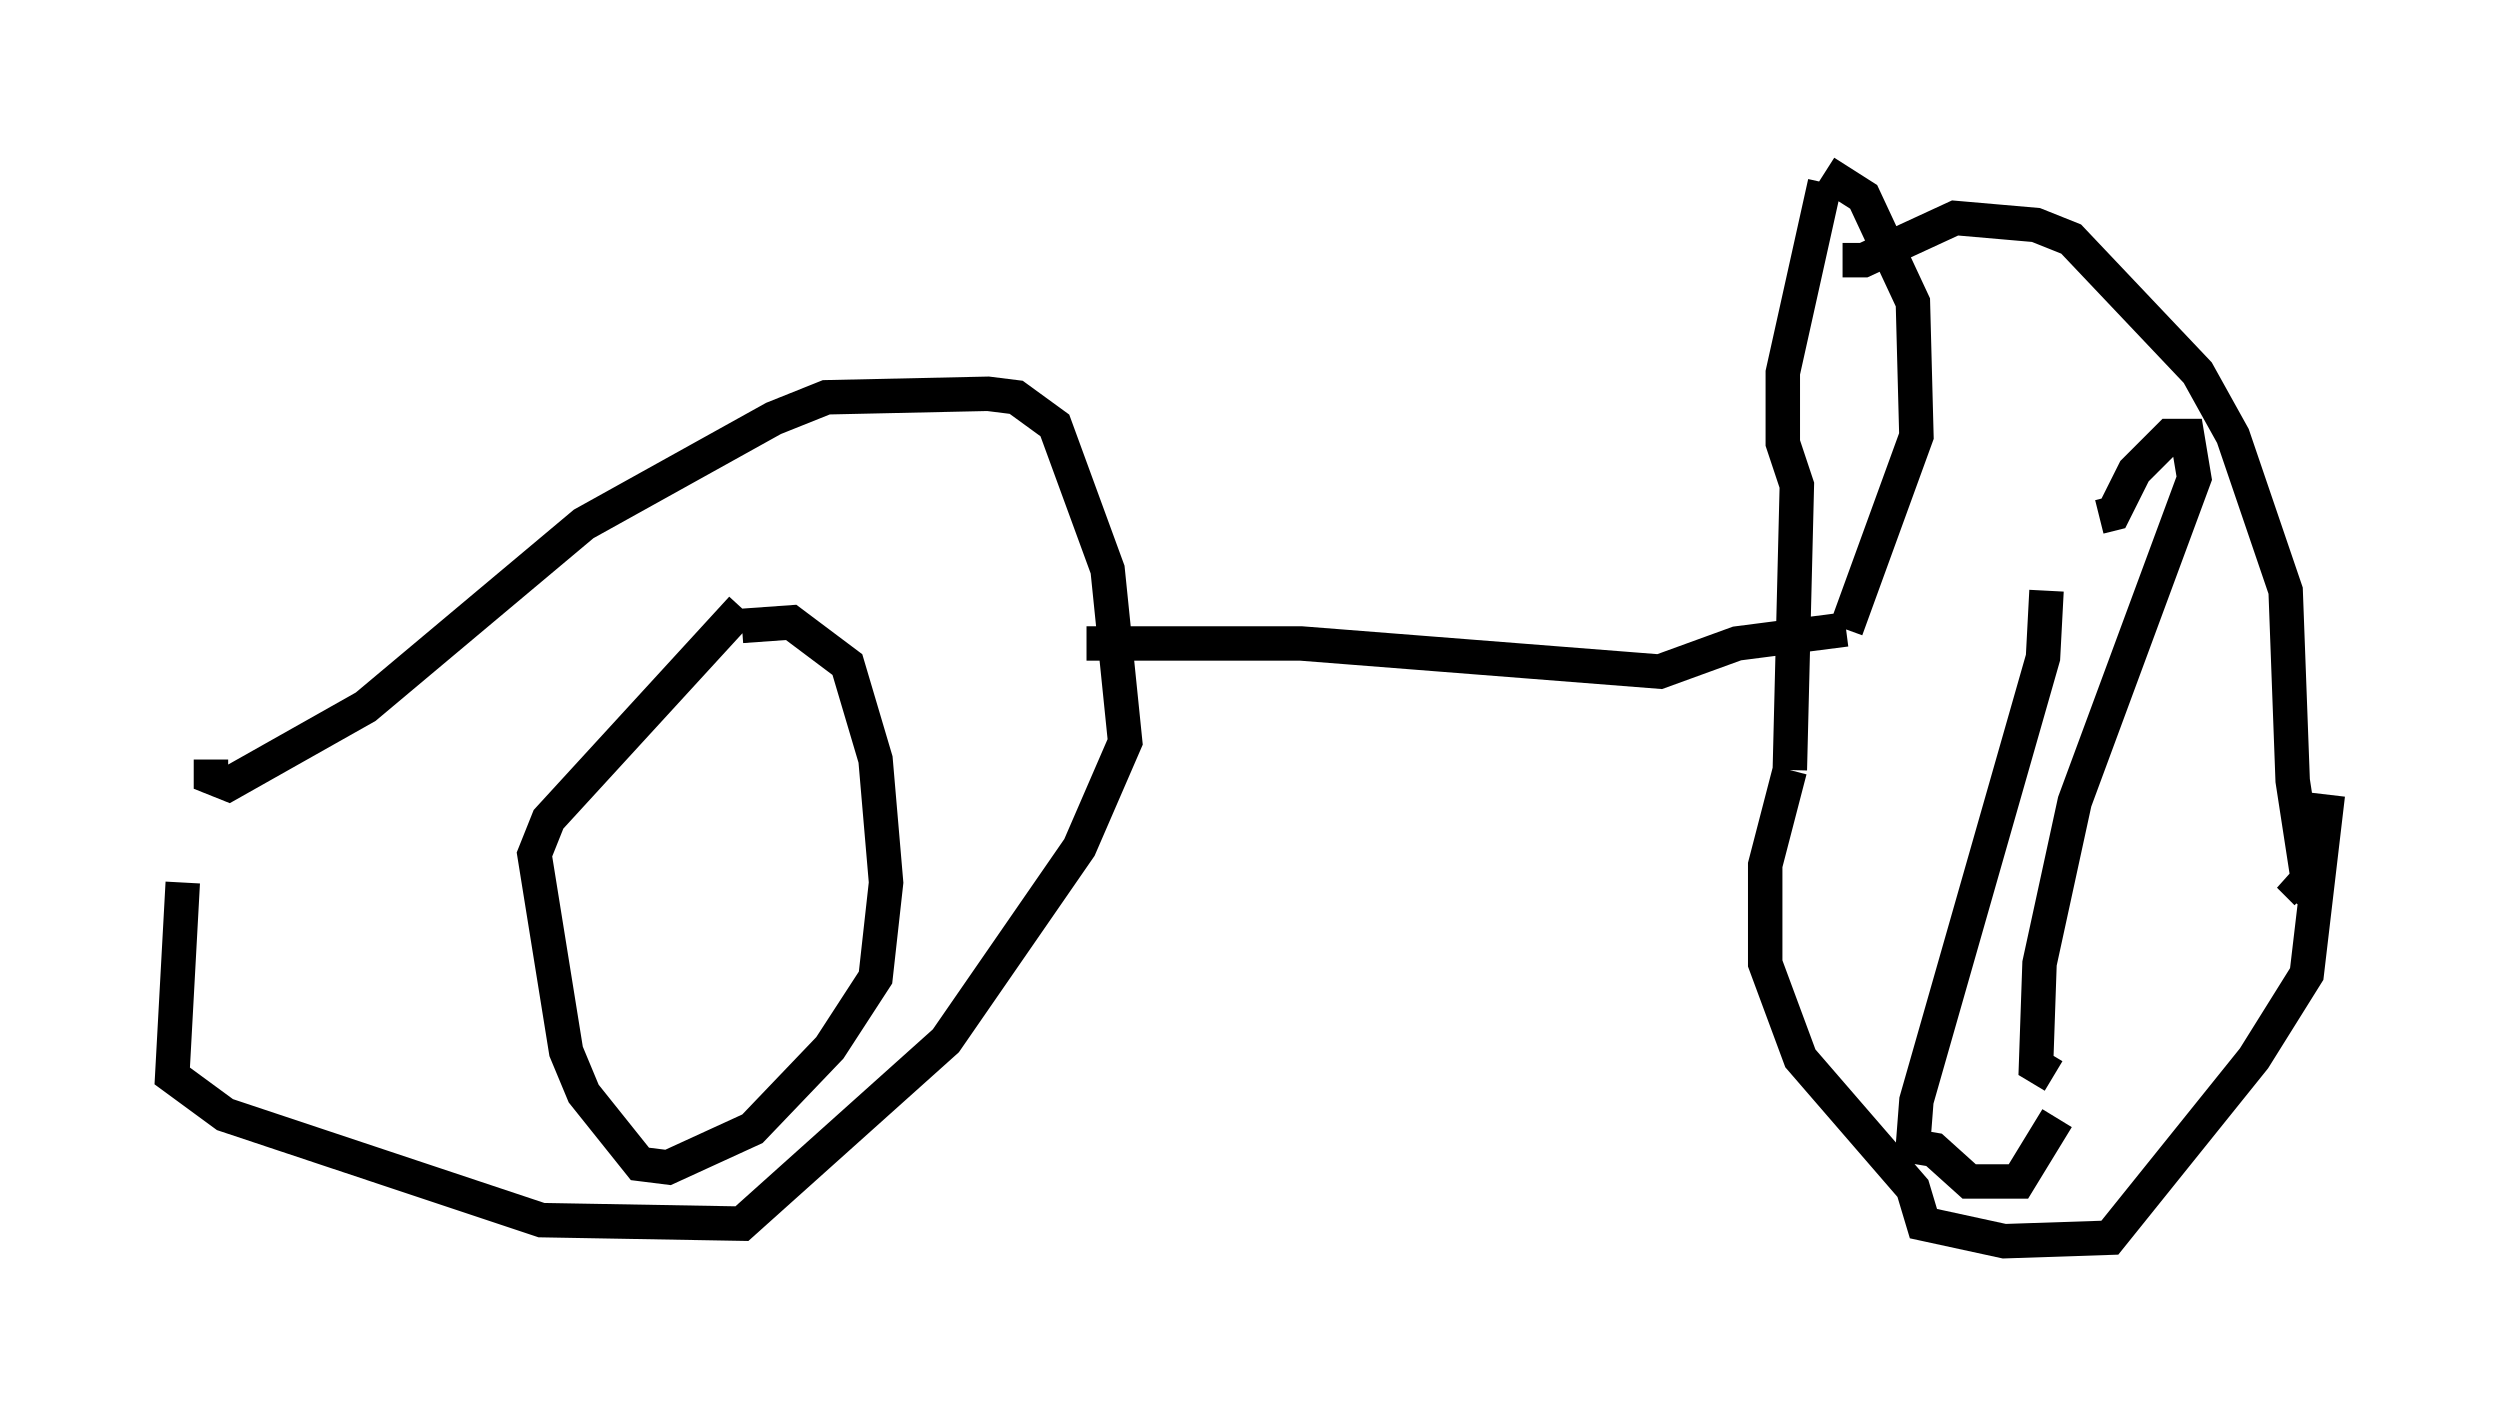<?xml version="1.0" encoding="utf-8" ?>
<svg baseProfile="full" height="41.034" version="1.1" width="72.578" xmlns="http://www.w3.org/2000/svg" xmlns:ev="http://www.w3.org/2001/xml-events" xmlns:xlink="http://www.w3.org/1999/xlink"><defs /><rect fill="white" height="41.034" width="72.578" x="0" y="0" /><path d="M10.41, 14.902 m-5.104, 10.719 l-0.306, 5.615 1.531, 1.123 l9.188, 3.063 5.819, 0.102 l5.921, -5.308 3.879, -5.615 l1.327, -3.063 -0.51, -5.002 l-1.531, -4.185 -1.123, -0.817 l-0.817, -0.102 -4.696, 0.102 l-1.531, 0.613 -5.513, 3.063 l-6.329, 5.308 -3.981, 2.246 l-0.51, -0.204 0.0, -0.51 m15.415, -4.39 l-5.615, 6.125 -0.408, 1.021 l0.919, 5.717 0.51, 1.225 l1.633, 2.042 0.817, 0.102 l2.45, -1.123 2.246, -2.348 l1.327, -2.042 0.306, -2.756 l-0.306, -3.573 -0.817, -2.756 l-1.633, -1.225 -1.429, 0.102 m10.004, 0.51 l6.227, 0.0 10.413, 0.817 l2.246, -0.817 3.165, -0.408 m0.0, 0.0 l0.0, 0.0 m0.0, 0.0 l2.042, -5.615 -0.102, -3.879 l-1.429, -3.063 -1.123, -0.715 m0.0, 0.0 l0.0, 0.0 m0.0, 0.0 l0.0, 0.0 m0.0, 0.0 l0.0, 0.0 m0.0, 0.306 l-1.225, 5.513 0.0, 2.042 l0.408, 1.225 -0.204, 8.269 m0.0, 0.0 l-0.715, 2.756 0.0, 2.858 l1.021, 2.756 3.267, 3.777 l0.306, 1.021 2.348, 0.51 l3.063, -0.102 4.185, -5.206 l1.531, -2.45 0.613, -5.206 m-14.088, -15.517 l0.613, 0.0 2.654, -1.225 l2.348, 0.204 1.021, 0.408 l3.675, 3.879 1.021, 1.838 l1.531, 4.492 0.204, 5.513 l0.408, 2.654 0.0, 0.51 l-0.51, -0.408 0.51, 0.51 m-7.554, -8.779 l-0.102, 1.94 -3.675, 12.863 l-0.102, 1.327 0.613, 0.102 l1.021, 0.919 1.429, 0.0 l1.123, -1.838 m0.0, 0.0 l0.0, 0.0 m0.0, 0.0 l0.0, 0.0 m-0.102, -1.225 l-0.51, -0.306 0.102, -2.96 l1.021, -4.696 3.471, -9.392 l-0.204, -1.225 -0.51, 0.0 l-1.021, 1.021 -0.613, 1.225 l-0.408, 0.102 m0.0, 0.0 l0.0, 0.0 " fill="none" stroke="black" stroke-width="1" /></svg>